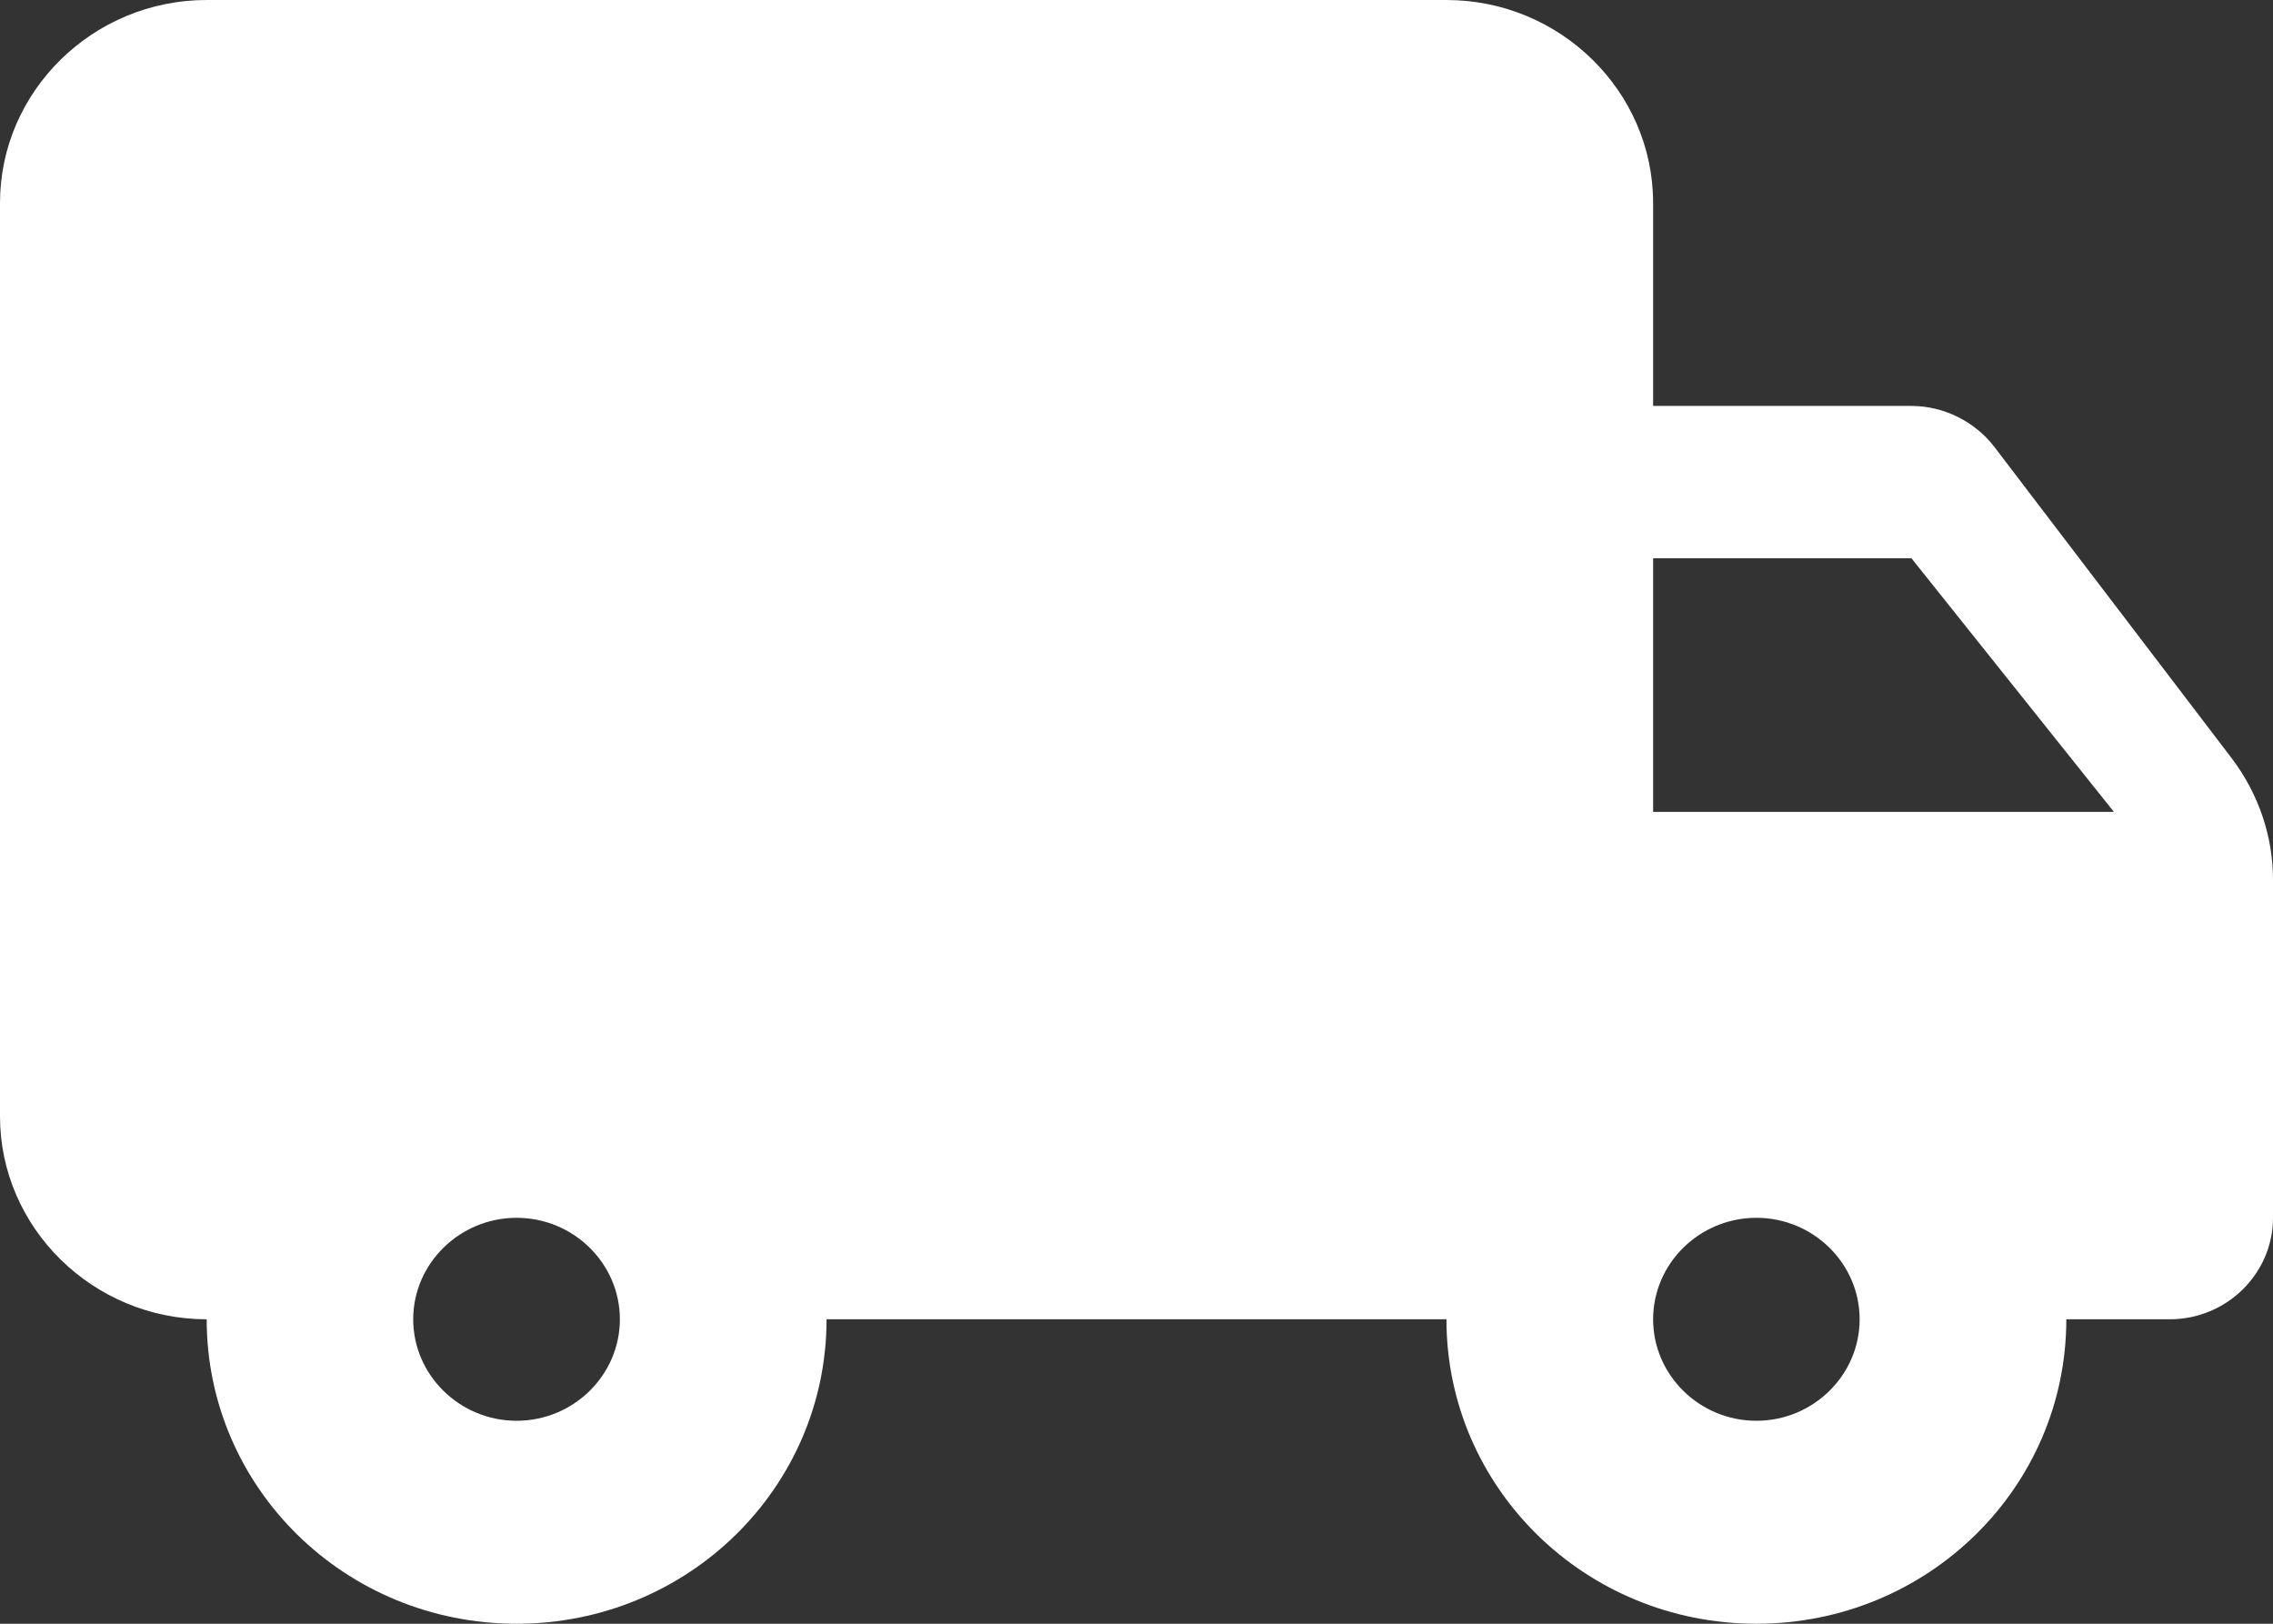 <svg width="14" height="10" viewBox="0 0 14 10" fill="none" xmlns="http://www.w3.org/2000/svg">
<rect x="0" y="0" width="14" height="10" fill="#333333" stroke="none"/>
<path d="M11.773 2.5H10.182V1.25C10.182 0.562 9.609 0 8.909 0H1.273C0.573 0 0 0.562 0 1.25V6.875C0 7.562 0.573 8.125 1.273 8.125C1.273 9.162 2.125 10 3.182 10C4.238 10 5.091 9.162 5.091 8.125H8.909C8.909 9.162 9.762 10 10.818 10C11.874 10 12.727 9.162 12.727 8.125H13.364C13.714 8.125 14 7.844 14 7.5V5.419C14 5.15 13.911 4.888 13.745 4.669L12.282 2.75C12.161 2.594 11.97 2.5 11.773 2.5ZM3.182 8.75C2.832 8.75 2.545 8.469 2.545 8.125C2.545 7.781 2.832 7.5 3.182 7.5C3.532 7.5 3.818 7.781 3.818 8.125C3.818 8.469 3.532 8.75 3.182 8.75ZM11.773 3.438L13.02 5H10.182V3.438H11.773ZM10.818 8.75C10.468 8.75 10.182 8.469 10.182 8.125C10.182 7.781 10.468 7.5 10.818 7.5C11.168 7.5 11.454 7.781 11.454 8.125C11.454 8.469 11.168 8.75 10.818 8.75Z" fill="white"/>
</svg>
